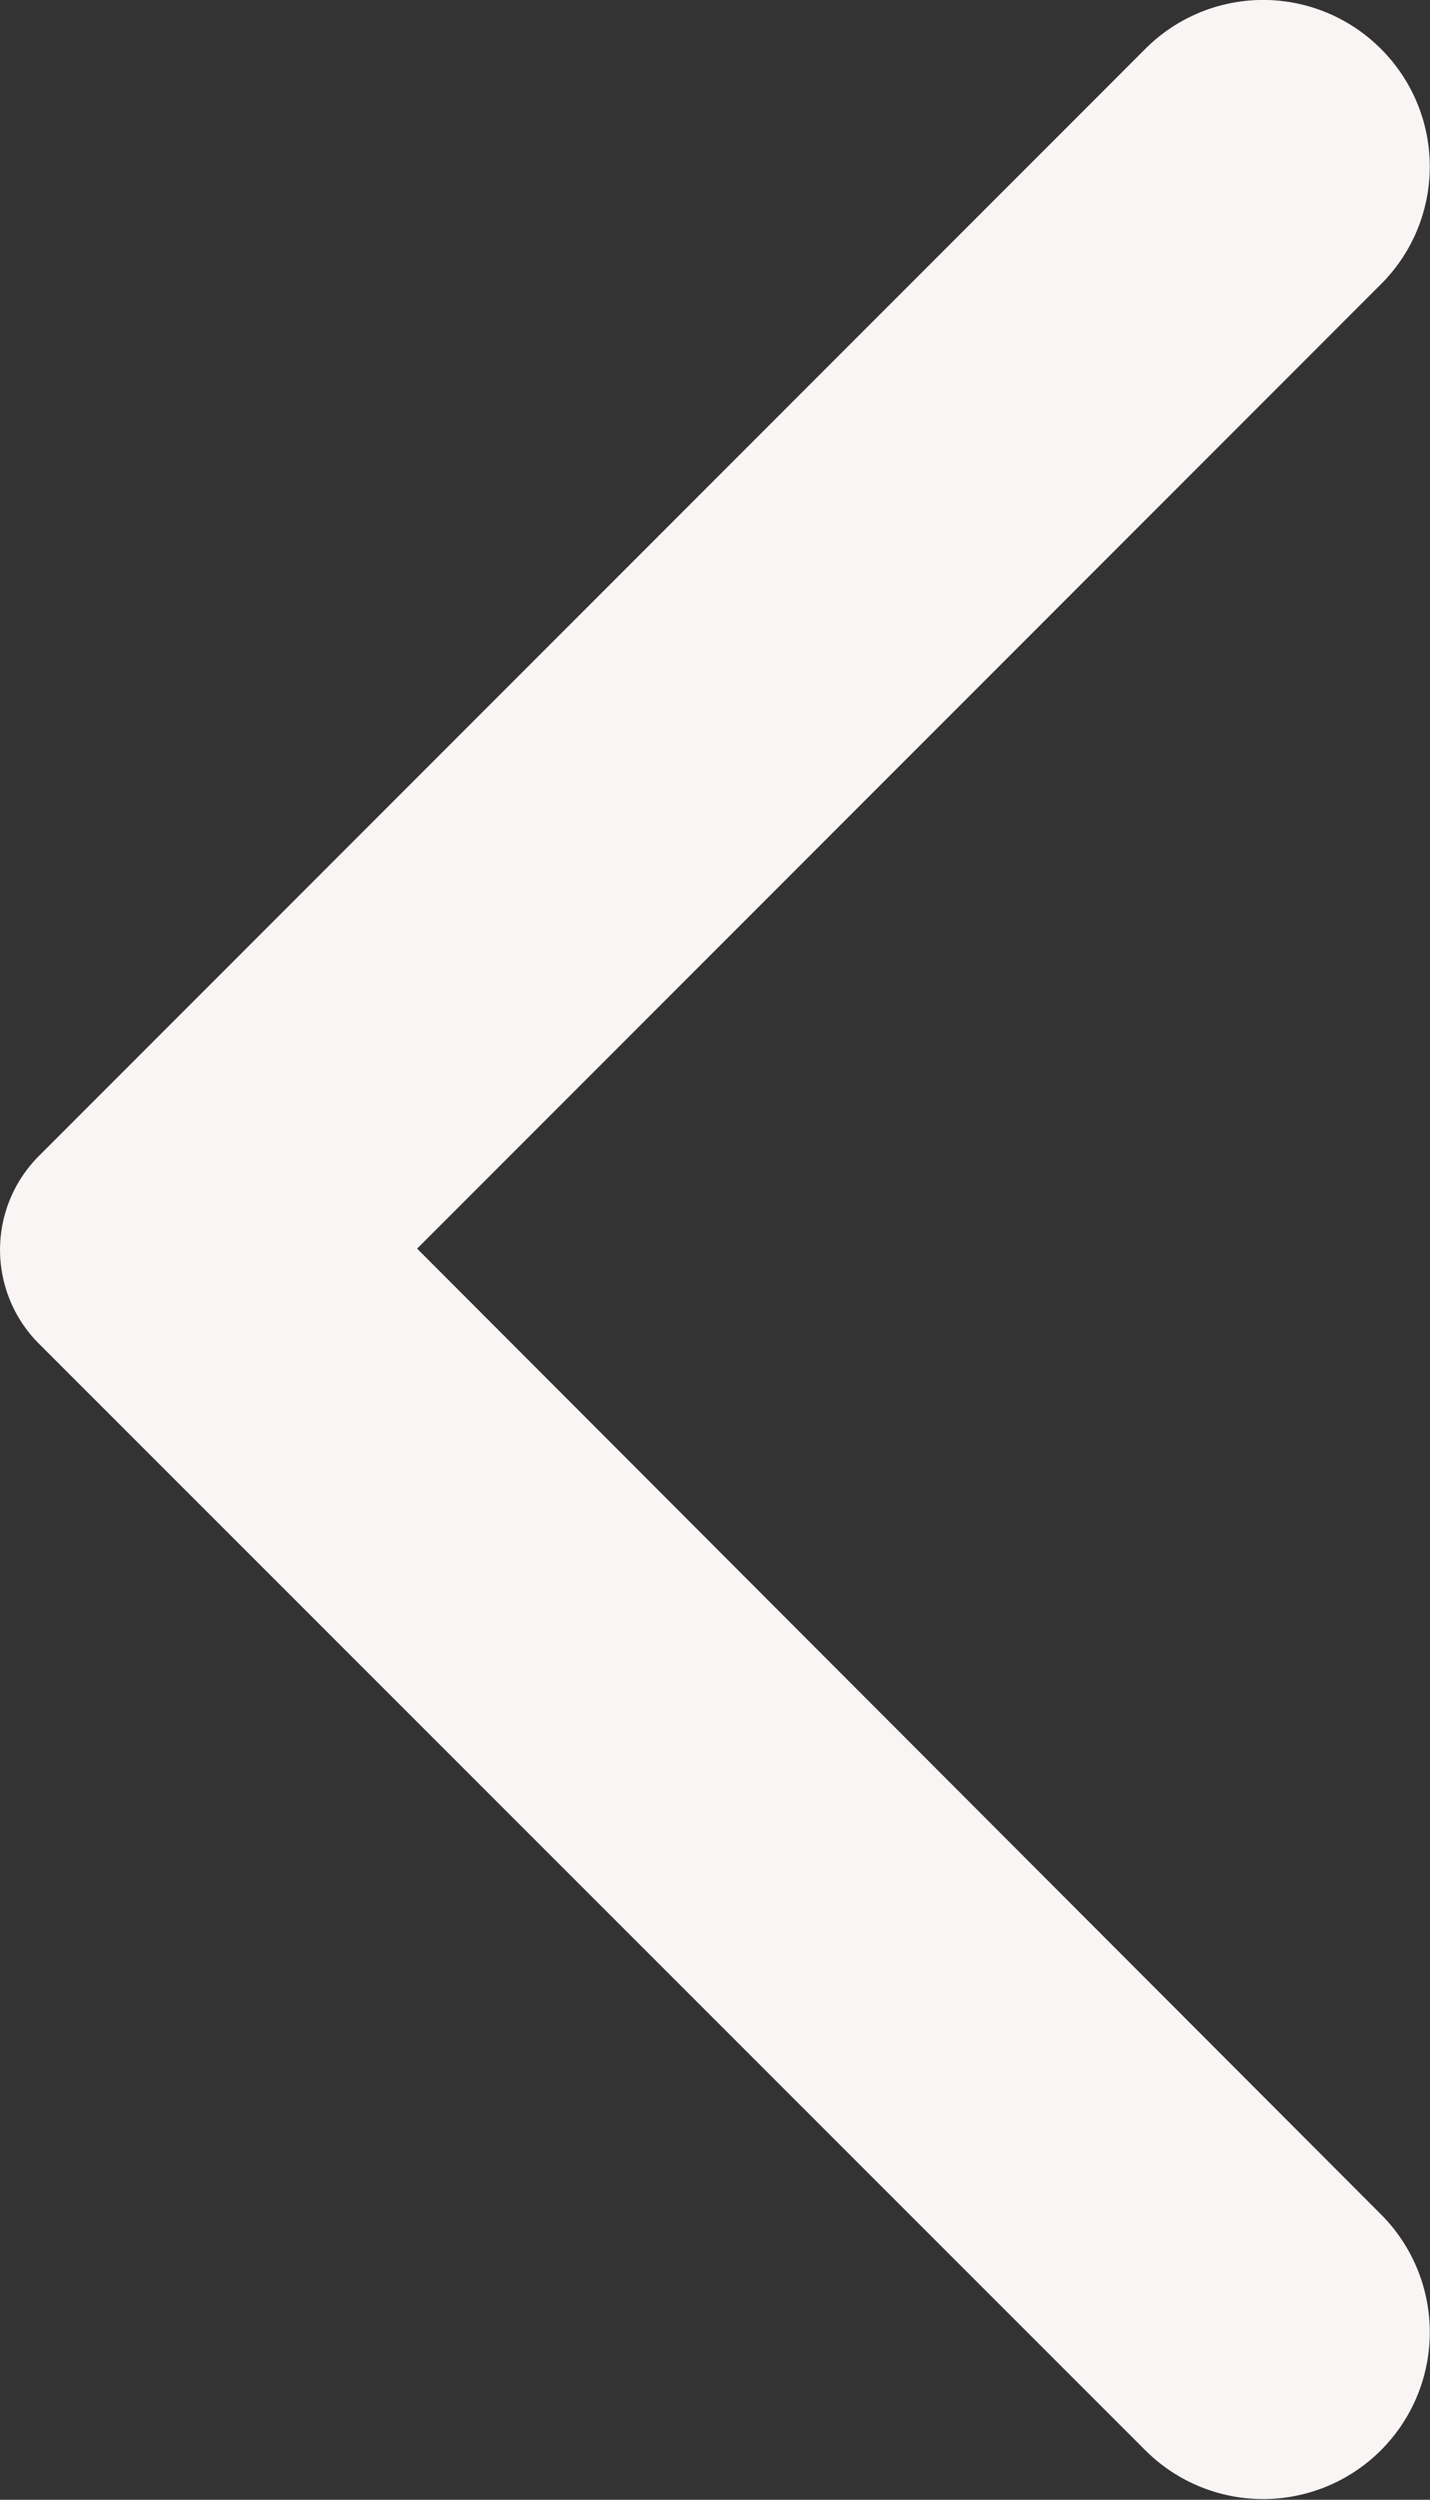 <svg xmlns="http://www.w3.org/2000/svg" width="11.958" height="20.891" viewBox="0 0 11.958 20.891">
  <rect x="0" y="0" width="11.958" height="20.891" fill="#333333" stroke="none"/>
  <path id="Path_28" data-name="Path 28" d="M17.795,3.032a1.391,1.391,0,0,0-1.971,0L6.573,12.283a1.109,1.109,0,0,0,0,1.57L15.824,23.1a1.393,1.393,0,1,0,1.971-1.971l-8.06-8.071,8.071-8.071A1.388,1.388,0,0,0,17.795,3.032Z" transform="translate(-6.247 -2.623)" fill="#f9f5f5"/>
</svg>

